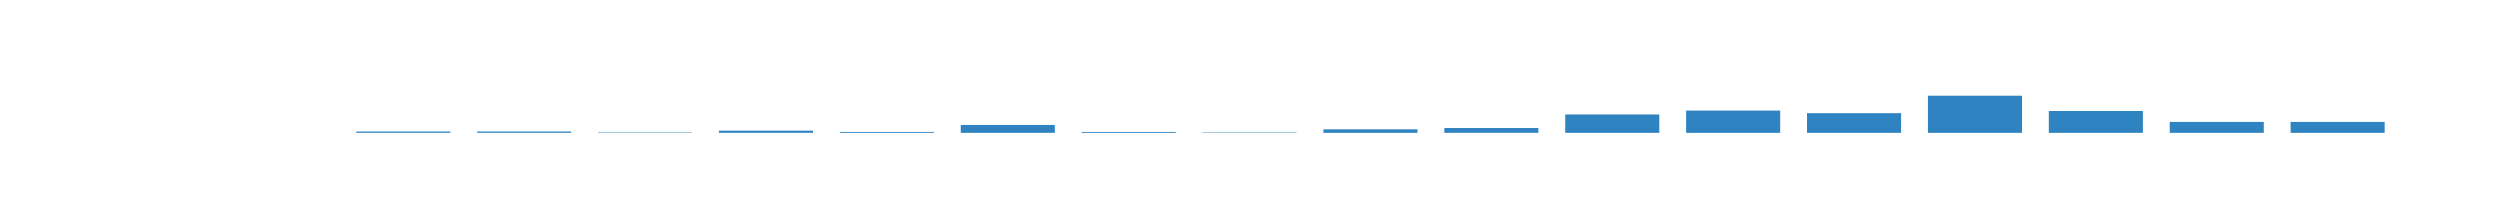 <svg width="505" height="42" viewBox="0 0 505 42" fill="none" xmlns="http://www.w3.org/2000/svg">
<path d="M71.967 26.567H90.967V26.832H71.967V26.567Z" fill="#2E83C0"/>
<path d="M96.389 26.567H115.389V26.832H96.389V26.567Z" fill="#2E83C0"/>
<path d="M120.809 26.744H139.809V26.832H120.809V26.744Z" fill="#2E83C0"/>
<path d="M145.23 26.391H164.23V26.832H145.23V26.391Z" fill="#2E83C0"/>
<path d="M169.65 26.655H188.65V26.832H169.65V26.655Z" fill="#2E83C0"/>
<path d="M194.072 25.244H213.072V26.832H194.072V25.244Z" fill="#2E83C0"/>
<path d="M218.492 26.655H237.492V26.832H218.492V26.655Z" fill="#2E83C0"/>
<path d="M242.914 26.744H261.914V26.832H242.914V26.744Z" fill="#2E83C0"/>
<path d="M267.336 26.126H286.336V26.832H267.336V26.126Z" fill="#2E83C0"/>
<path d="M291.756 25.861H310.756V26.832H291.756V25.861Z" fill="#2E83C0"/>
<path d="M316.178 23.126H335.178V26.832H316.178V23.126Z" fill="#2E83C0"/>
<path d="M340.598 22.332H359.598V26.832H340.598V22.332Z" fill="#2E83C0"/>
<path d="M365.02 22.861H384.02V26.832H365.02V22.861Z" fill="#2E83C0"/>
<path d="M389.441 19.332H408.441V26.832H389.441V19.332Z" fill="#2E83C0"/>
<path d="M413.861 22.42H432.861V26.832H413.861V22.42Z" fill="#2E83C0"/>
<path d="M438.283 24.626H457.283V26.832H438.283V24.626Z" fill="#2E83C0"/>
<path d="M462.703 24.626H481.703V26.832H462.703V24.626Z" fill="#2E83C0"/>
</svg>
